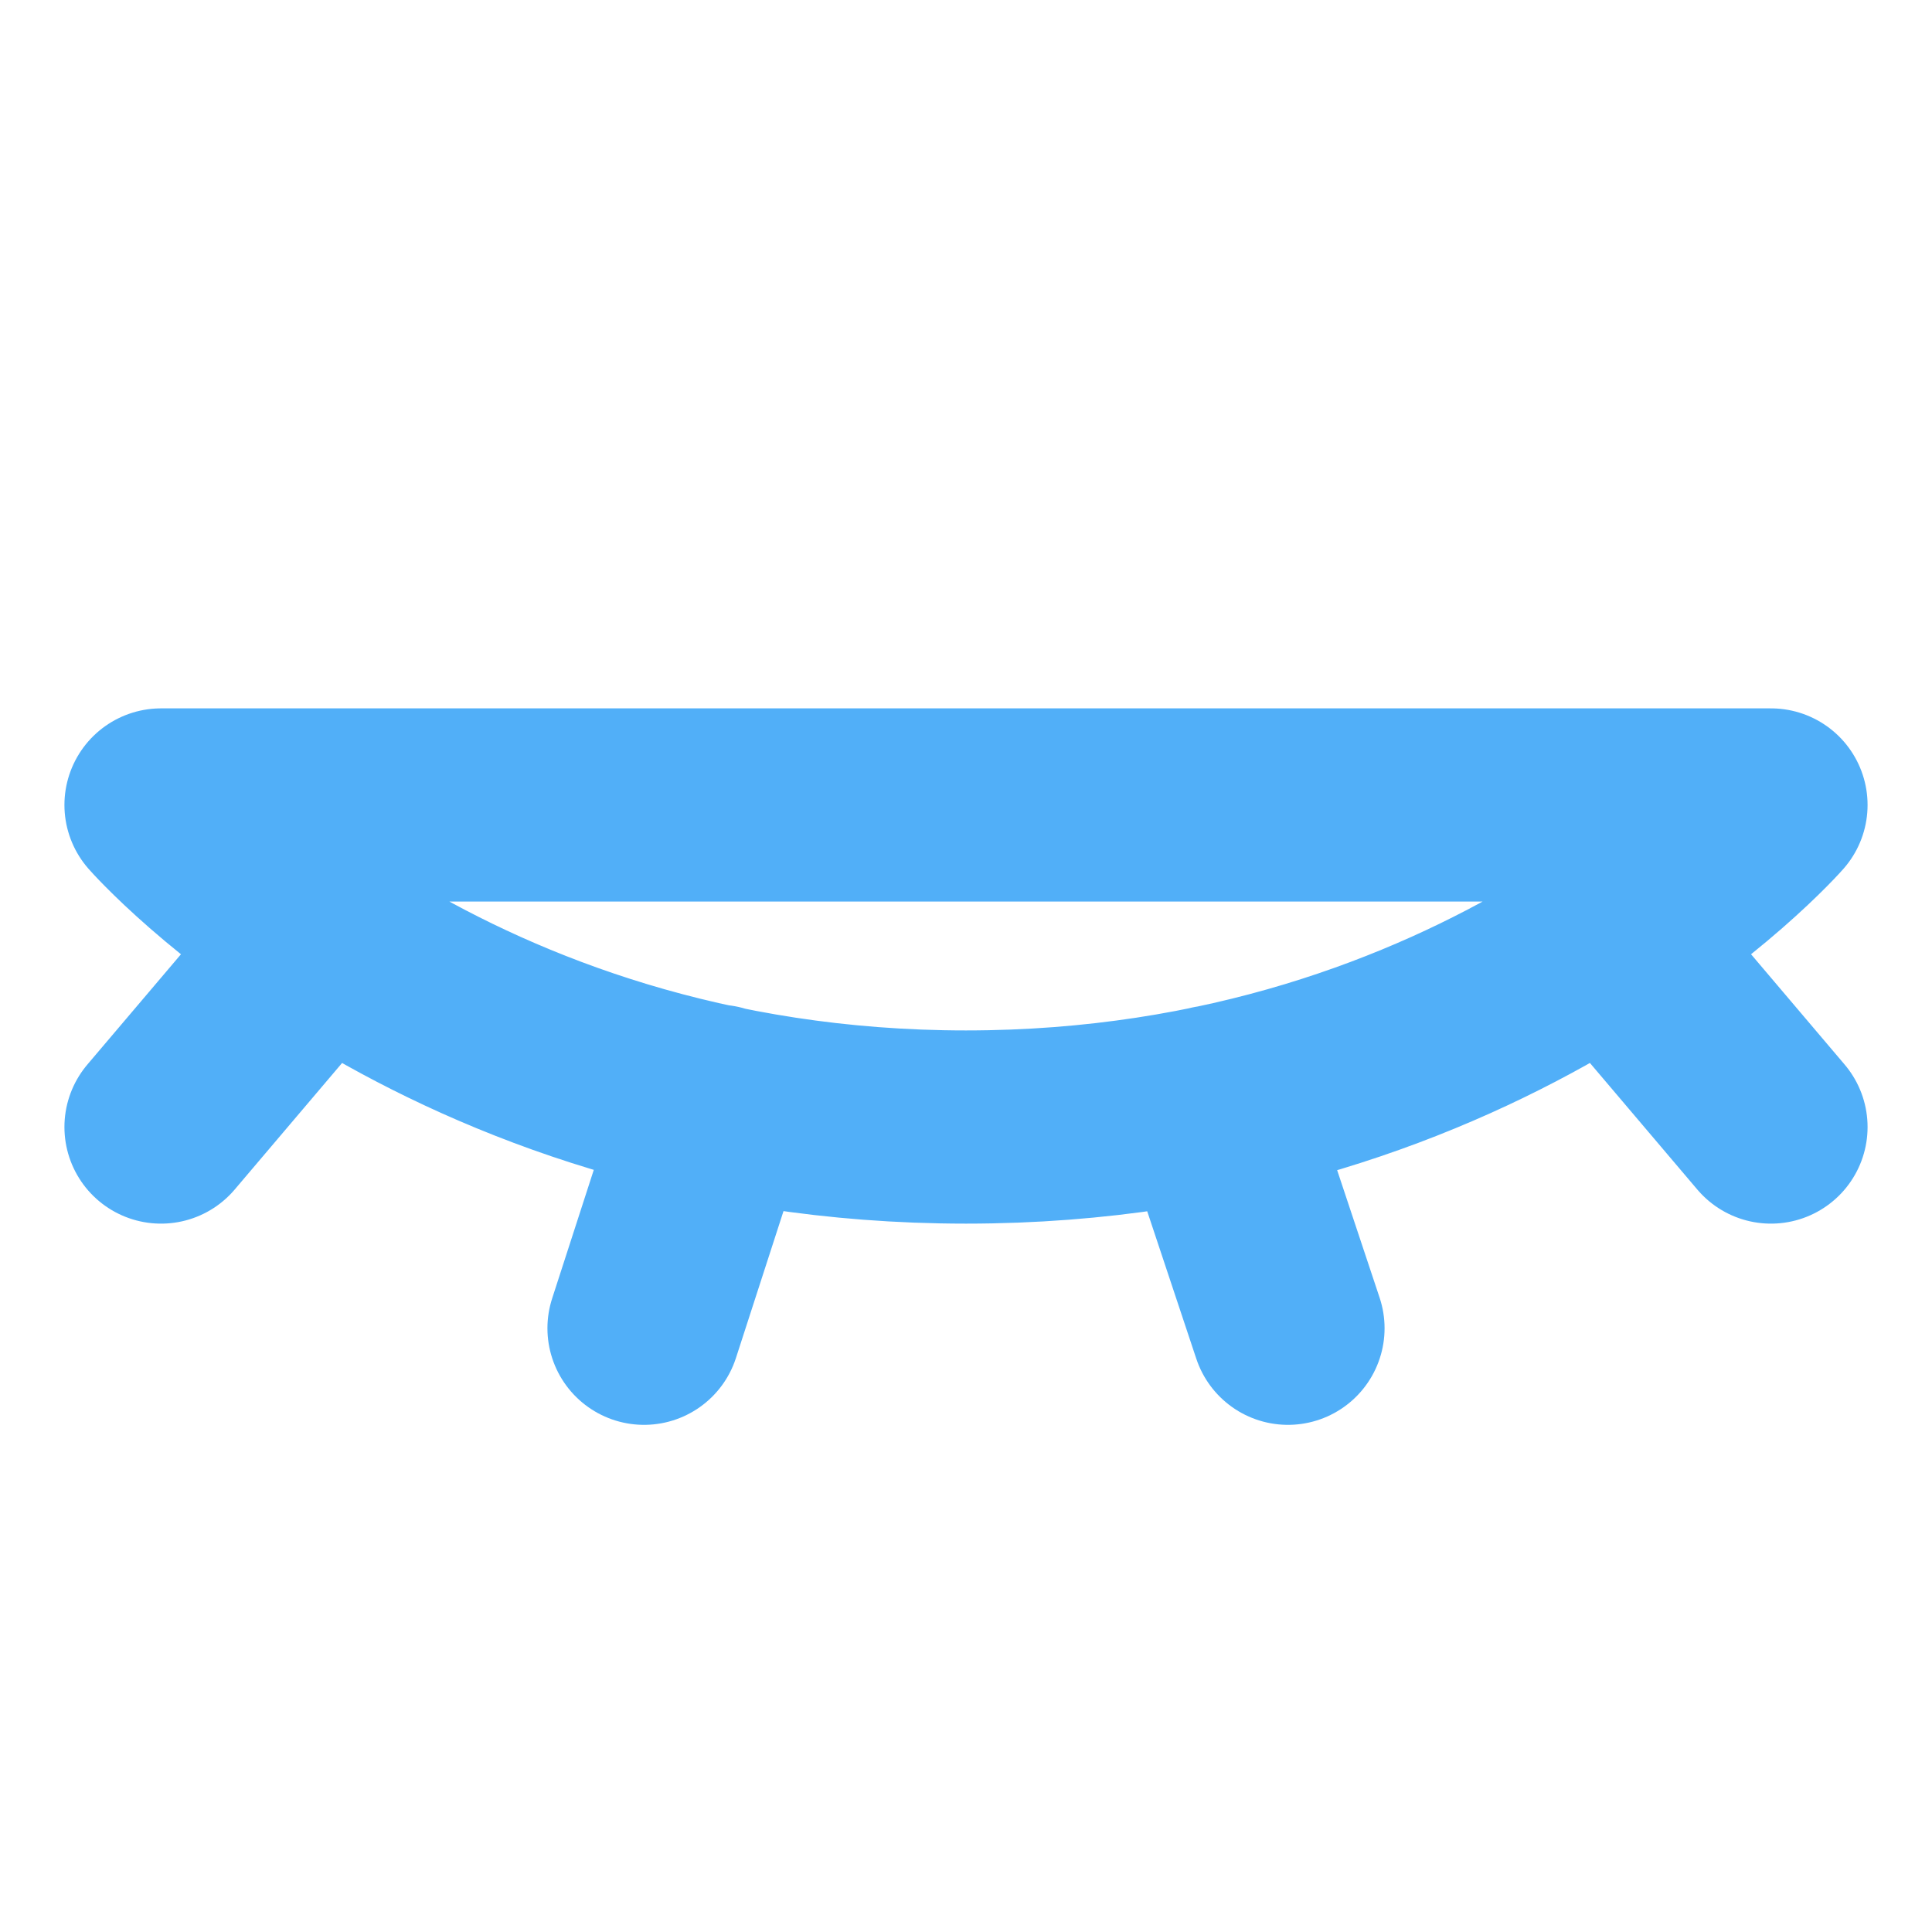 <svg width="20" height="20" viewBox="0 0 20 20" fill="none" xmlns="http://www.w3.org/2000/svg">
  <g id="akar-icons:eye-closed">
    <path id="Vector"
          d="M3.333 9.704L1.667 11.667M18.333 11.667L16.67 9.707M7.428 11.4L6.667 13.75M12.553 11.407L13.333 13.75M1.667 8.333C1.667 8.333 4.583 11.667 10 11.667C15.417 11.667 18.333 8.333 18.333 8.333H1.667Z"
          stroke="#51aff8" stroke-width="2" stroke-linecap="round" stroke-linejoin="round"/>
  </g>
</svg>
